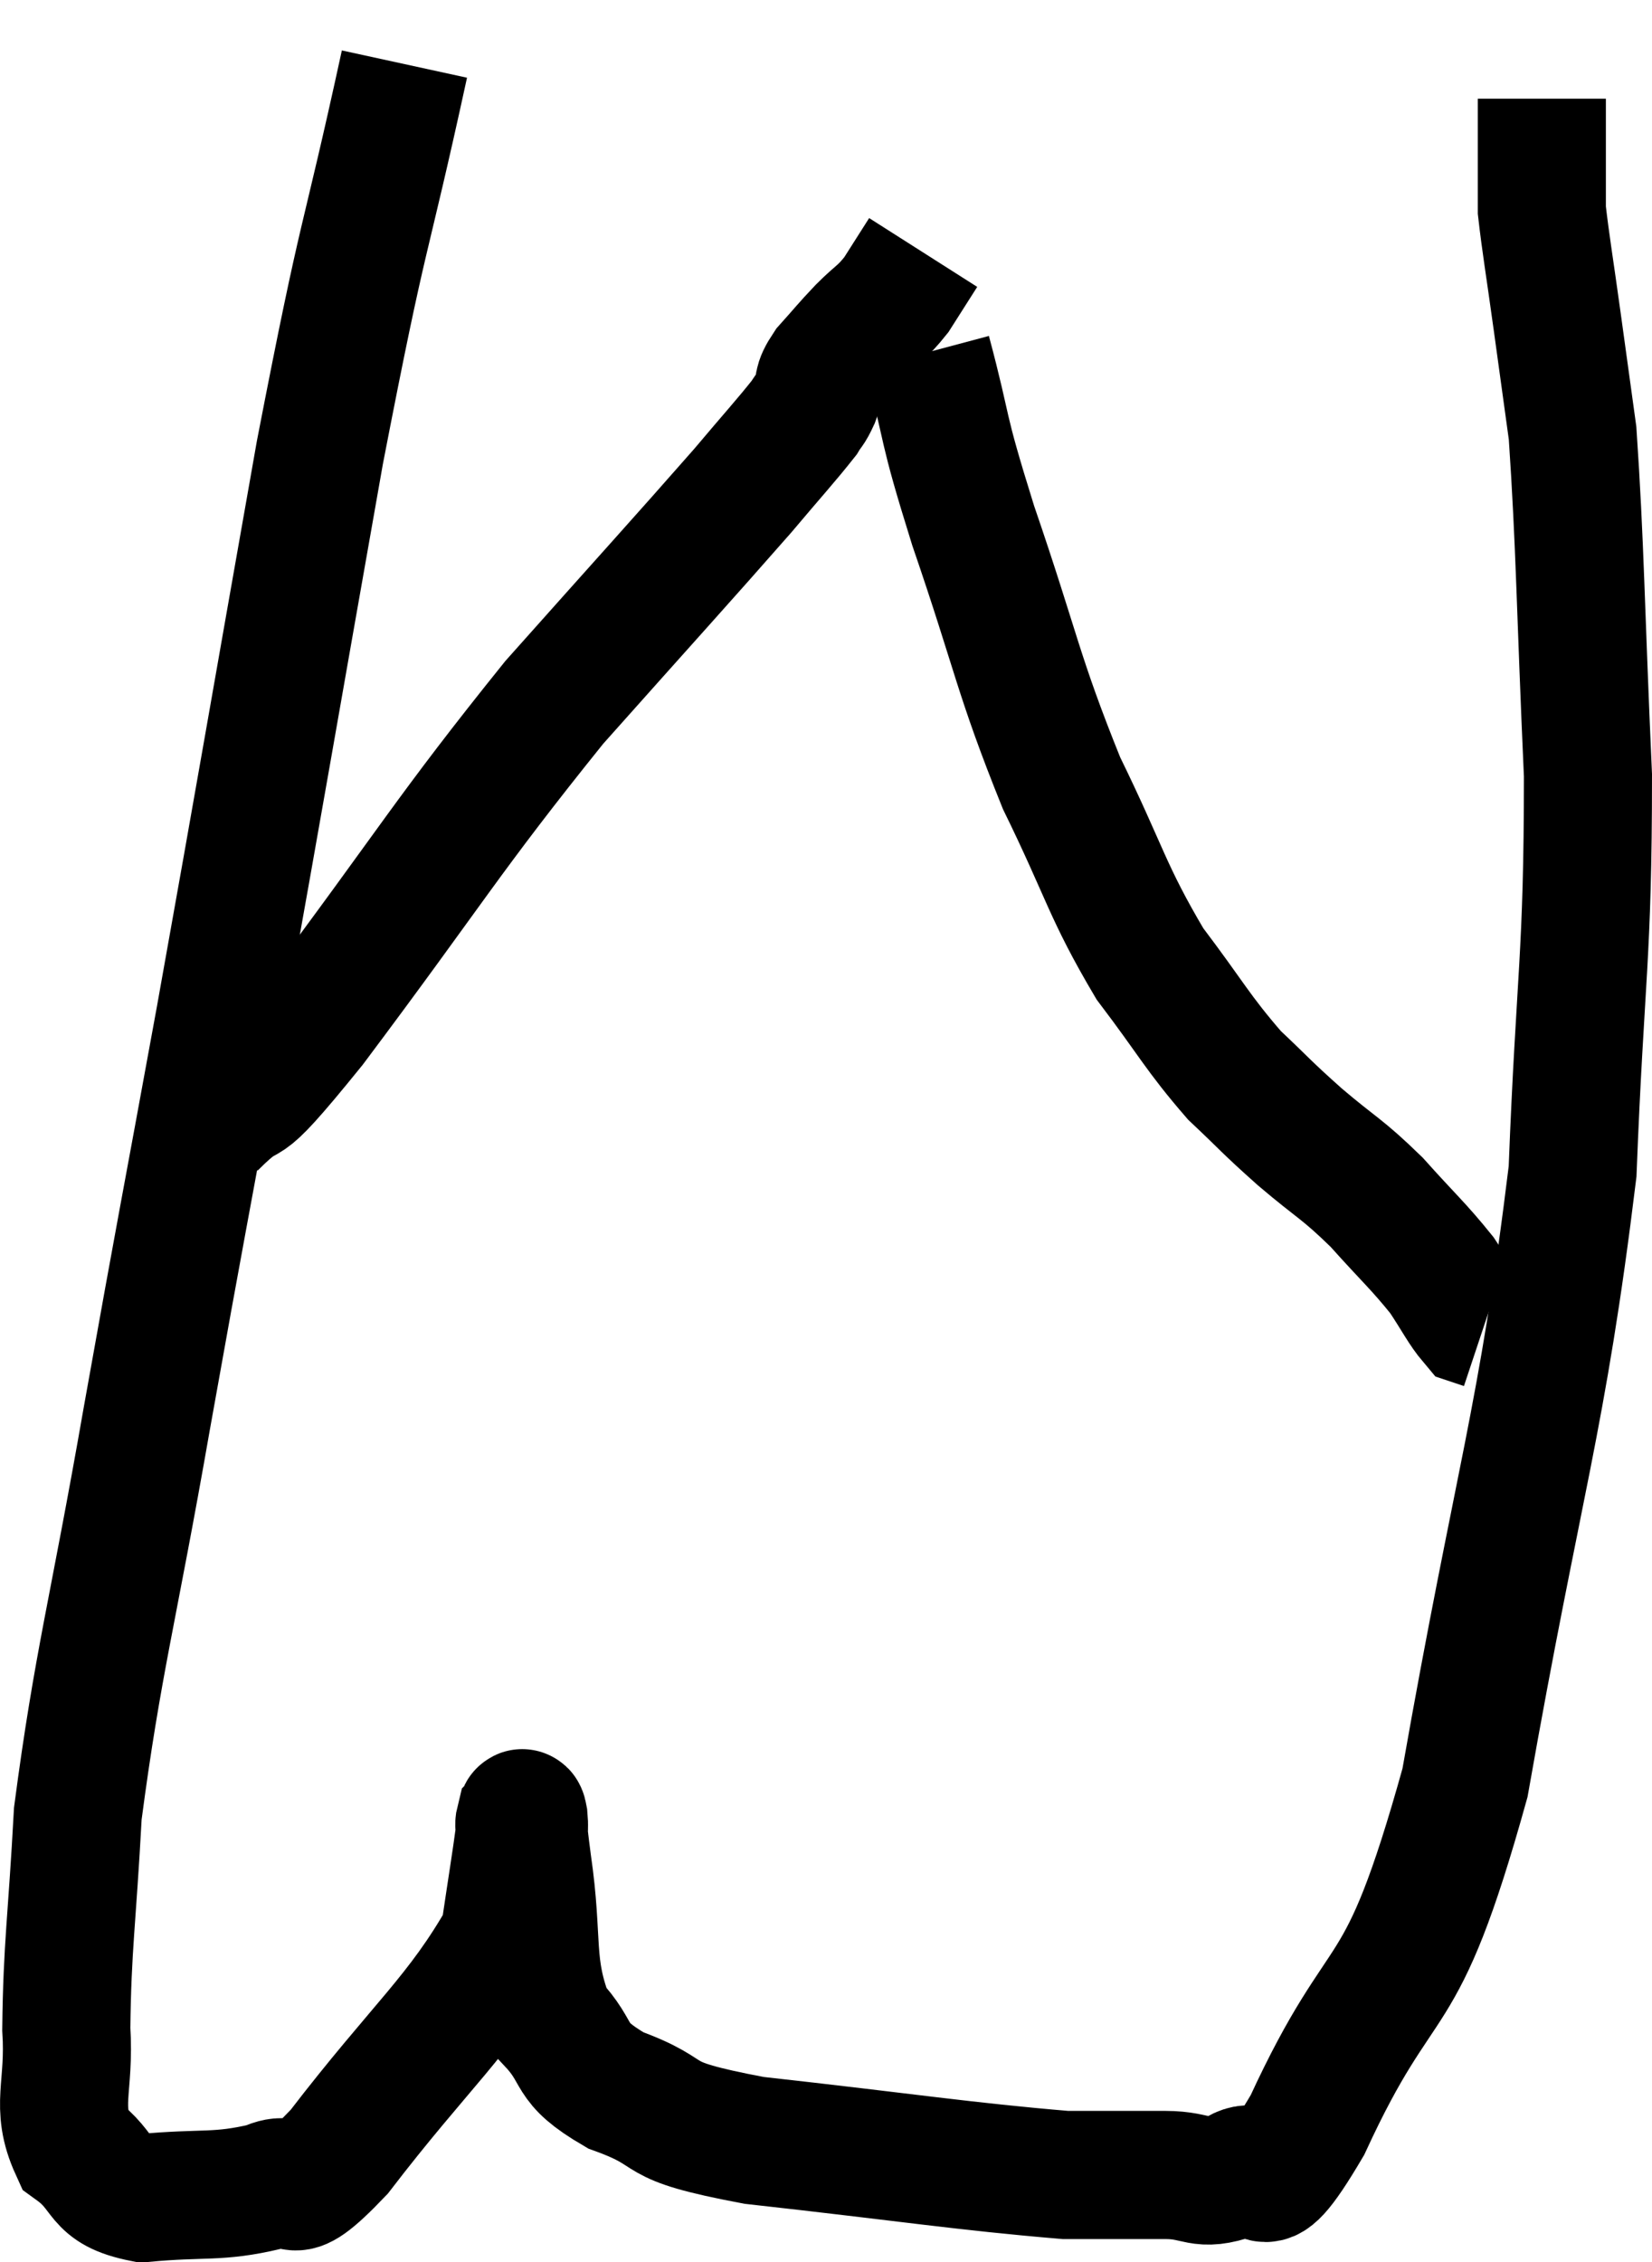 <svg xmlns="http://www.w3.org/2000/svg" viewBox="4.425 5.96 25.795 35.3" width="25.795" height="35.3"><path d="M 10.74 6.96 C 10.08 9.99, 10.14 9.3, 9.42 13.02 C 8.64 17.43, 8.535 18.075, 7.86 21.84 C 7.29 24.96, 7.275 24.975, 6.72 28.08 C 6.18 31.17, 5.955 31.875, 5.64 34.26 C 5.55 35.94, 5.475 36.315, 5.46 37.62 C 5.52 38.55, 5.28 38.82, 5.58 39.48 C 6.12 39.87, 5.91 40.11, 6.66 40.26 C 7.62 40.17, 7.815 40.26, 8.58 40.08 C 9.15 39.81, 8.79 40.515, 9.72 39.54 C 11.01 37.86, 11.595 37.425, 12.3 36.18 C 12.42 35.37, 12.48 35.01, 12.54 34.56 C 12.54 34.47, 12.525 34.44, 12.54 34.38 C 12.57 34.35, 12.57 34.155, 12.6 34.32 C 12.63 34.68, 12.555 34.245, 12.66 35.04 C 12.84 36.27, 12.675 36.615, 13.02 37.5 C 13.53 38.04, 13.245 38.115, 14.04 38.58 C 15.12 38.97, 14.445 39.03, 16.2 39.36 C 18.63 39.63, 19.455 39.765, 21.06 39.9 C 21.84 39.9, 21.96 39.9, 22.62 39.9 C 23.16 39.9, 23.145 40.095, 23.7 39.9 C 24.27 39.51, 23.94 40.65, 24.84 39.12 C 26.07 36.45, 26.265 37.5, 27.3 33.78 C 28.14 29.01, 28.5 28.17, 28.98 24.24 C 29.1 21.15, 29.22 20.94, 29.22 18.06 C 29.1 15.39, 29.1 14.49, 28.98 12.72 C 28.86 11.85, 28.86 11.85, 28.74 10.98 C 28.62 10.11, 28.56 9.765, 28.5 9.24 C 28.5 9.06, 28.5 9, 28.5 8.88 C 28.5 8.82, 28.5 9.03, 28.5 8.76 C 28.5 8.28, 28.5 8.115, 28.5 7.8 L 28.5 7.5" fill="none" stroke="black" stroke-width="2"></path><path d="M 7.74 23.52 C 8.52 22.74, 7.965 23.61, 9.3 21.96 C 11.19 19.44, 11.4 19.005, 13.08 16.92 C 14.55 15.27, 15.045 14.73, 16.02 13.62 C 16.5 13.05, 16.695 12.84, 16.98 12.48 C 17.07 12.33, 17.07 12.375, 17.16 12.18 C 17.25 11.94, 17.16 11.97, 17.34 11.7 C 17.61 11.4, 17.61 11.385, 17.88 11.1 C 18.15 10.83, 18.18 10.86, 18.42 10.56 C 18.63 10.23, 18.735 10.065, 18.84 9.9 L 18.84 9.9" fill="none" stroke="black" stroke-width="2"></path><path d="M 18.9 11.46 C 19.26 12.81, 19.095 12.48, 19.62 14.16 C 20.31 16.17, 20.31 16.47, 21 18.18 C 21.69 19.59, 21.705 19.86, 22.38 21 C 23.04 21.87, 23.115 22.065, 23.7 22.74 C 24.21 23.22, 24.165 23.205, 24.72 23.7 C 25.32 24.21, 25.365 24.18, 25.92 24.72 C 26.43 25.29, 26.565 25.395, 26.94 25.86 C 27.18 26.22, 27.255 26.385, 27.42 26.58 C 27.51 26.61, 27.555 26.625, 27.6 26.64 L 27.6 26.64" fill="none" stroke="black" stroke-width="2"></path></svg>